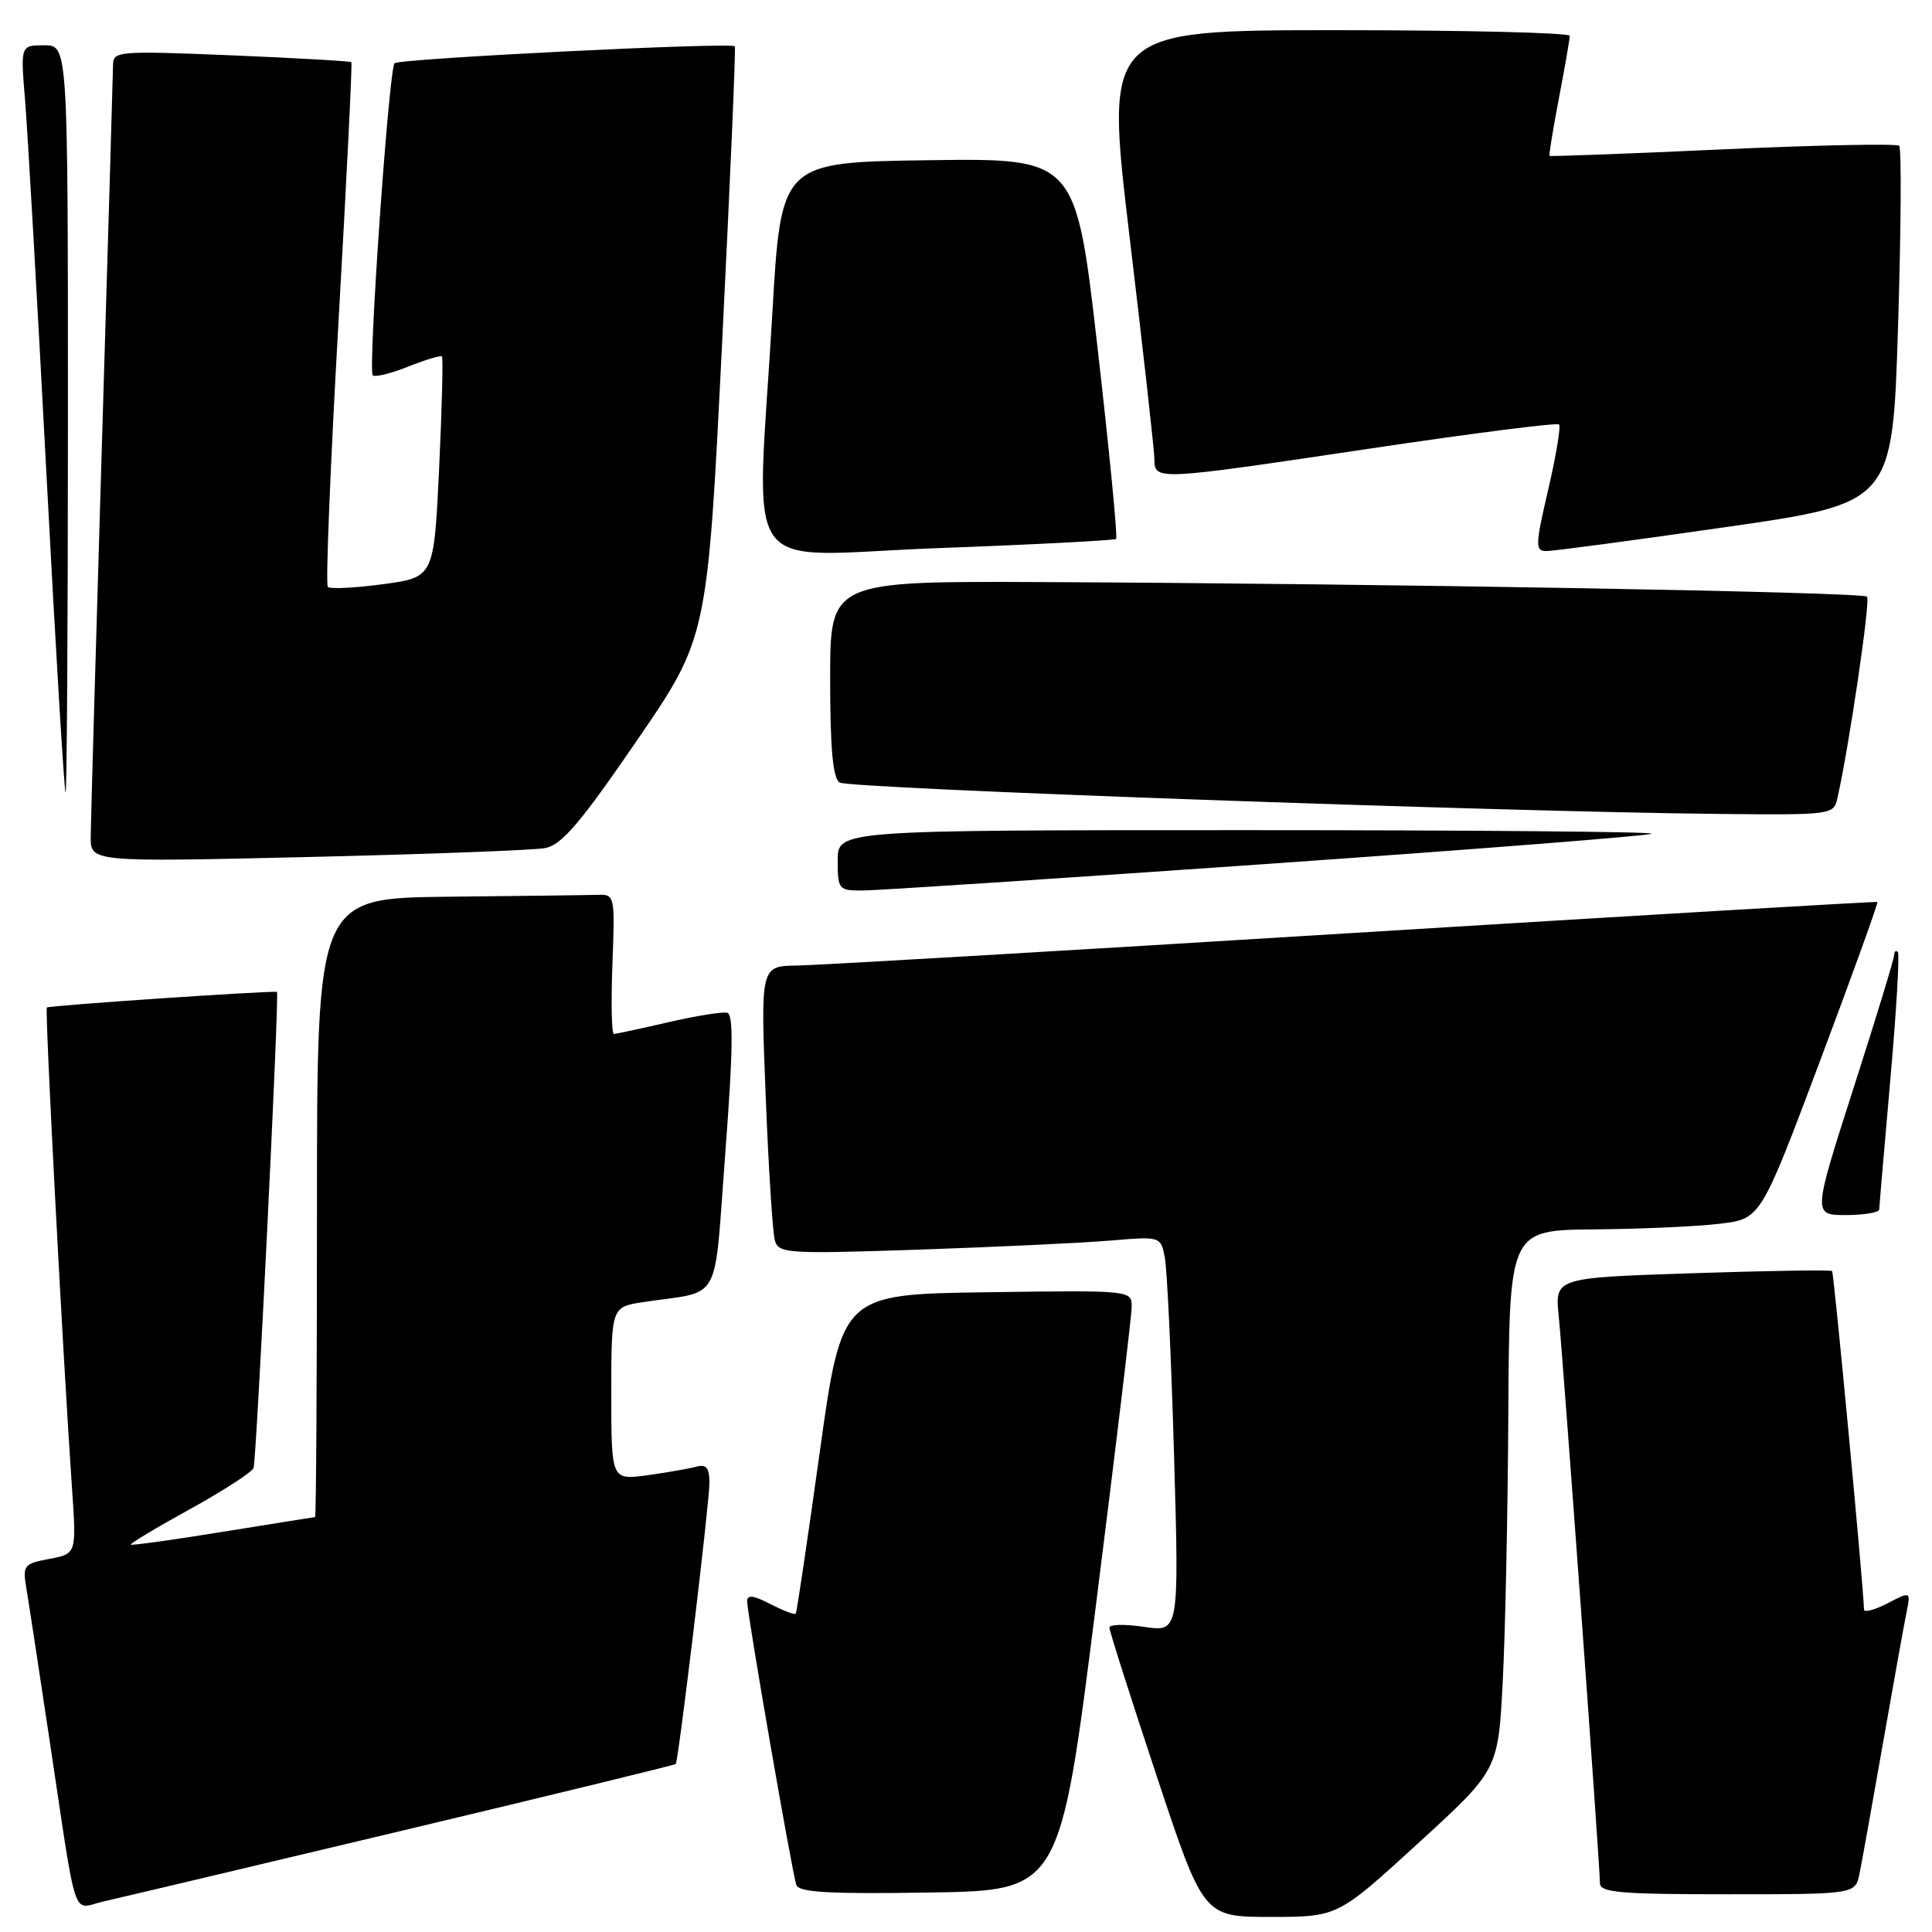 <?xml version="1.0" encoding="UTF-8" standalone="no"?>
<!DOCTYPE svg PUBLIC "-//W3C//DTD SVG 1.1//EN" "http://www.w3.org/Graphics/SVG/1.1/DTD/svg11.dtd" >
<svg xmlns="http://www.w3.org/2000/svg" xmlns:xlink="http://www.w3.org/1999/xlink" version="1.1" viewBox="0 0 256 256">
 <g >
 <path fill="currentColor"
d=" M 187.87 244.28 C 198.50 234.56 198.50 234.56 199.11 223.03 C 199.45 216.69 199.79 200.59 199.86 187.25 C 200.00 163.00 200.00 163.00 211.25 162.90 C 217.44 162.85 224.93 162.51 227.90 162.15 C 233.30 161.50 233.30 161.50 241.16 140.59 C 245.48 129.09 248.90 119.61 248.76 119.52 C 248.62 119.43 217.45 121.27 179.50 123.61 C 141.55 125.96 108.31 127.90 105.64 127.94 C 100.77 128.00 100.77 128.00 101.46 145.25 C 101.83 154.74 102.38 163.33 102.67 164.35 C 103.17 166.10 104.25 166.17 121.85 165.58 C 132.11 165.23 143.49 164.69 147.15 164.38 C 153.80 163.82 153.80 163.82 154.35 166.66 C 154.65 168.22 155.20 180.02 155.57 192.88 C 156.24 216.26 156.24 216.26 151.62 215.57 C 149.08 215.19 147.00 215.23 147.00 215.66 C 147.00 216.09 149.80 224.89 153.23 235.22 C 159.46 254.00 159.46 254.00 168.35 254.00 C 177.25 254.00 177.25 254.00 187.87 244.28 Z  M 53.43 242.54 C 73.19 237.83 89.44 233.87 89.54 233.74 C 89.91 233.27 94.00 199.16 94.00 196.54 C 94.00 194.48 93.60 193.98 92.25 194.35 C 91.29 194.61 88.36 195.12 85.75 195.48 C 81.00 196.12 81.00 196.12 81.00 184.65 C 81.00 173.18 81.00 173.18 85.25 172.53 C 95.81 170.94 94.55 173.24 96.11 152.70 C 97.13 139.29 97.20 134.42 96.37 134.20 C 95.75 134.04 92.24 134.60 88.56 135.45 C 84.88 136.30 81.63 137.00 81.34 137.00 C 81.04 137.00 80.96 132.84 81.15 127.75 C 81.49 118.70 81.45 118.50 79.25 118.57 C 78.01 118.61 69.12 118.72 59.50 118.82 C 42.00 119.00 42.00 119.00 42.00 160.00 C 42.00 182.55 41.89 201.01 41.75 201.02 C 41.61 201.03 36.12 201.91 29.54 202.97 C 22.96 204.04 17.47 204.80 17.33 204.67 C 17.20 204.53 20.72 202.42 25.17 199.97 C 29.61 197.52 33.41 195.06 33.60 194.51 C 33.99 193.39 37.03 131.65 36.70 131.44 C 36.36 131.21 6.52 133.23 6.21 133.50 C 5.92 133.75 8.31 179.28 9.54 197.19 C 10.14 205.88 10.14 205.88 6.55 206.56 C 3.17 207.19 2.99 207.42 3.48 210.37 C 3.77 212.09 5.12 220.93 6.48 230.00 C 10.33 255.59 9.44 252.91 13.77 251.94 C 15.82 251.48 33.67 247.25 53.43 242.54 Z  M 145.18 213.00 C 147.78 192.38 149.93 174.48 149.95 173.23 C 150.00 170.96 150.00 170.96 130.76 171.23 C 111.53 171.50 111.53 171.50 108.61 192.50 C 107.00 204.05 105.58 213.65 105.44 213.82 C 105.30 214.00 103.79 213.43 102.09 212.55 C 99.83 211.38 99.00 211.28 99.00 212.18 C 99.00 213.82 104.95 248.13 105.52 249.77 C 105.85 250.75 109.93 250.98 123.20 250.77 C 140.45 250.50 140.45 250.50 145.18 213.00 Z  M 246.40 248.25 C 246.71 246.74 248.10 238.97 249.50 231.00 C 250.90 223.03 252.30 215.23 252.62 213.67 C 253.19 210.85 253.19 210.85 250.10 212.45 C 248.39 213.33 246.99 213.70 246.99 213.28 C 246.94 210.42 243.01 168.67 242.76 168.42 C 242.58 168.25 234.25 168.38 224.23 168.71 C 206.02 169.31 206.02 169.31 206.54 174.40 C 207.12 180.11 212.00 247.19 212.00 249.52 C 212.00 250.77 214.63 251.00 228.92 251.00 C 245.84 251.00 245.84 251.00 246.40 248.25 Z  M 249.01 160.25 C 249.02 159.84 249.68 152.10 250.48 143.05 C 251.28 134.01 251.73 126.40 251.47 126.14 C 251.21 125.88 250.99 126.08 250.98 126.58 C 250.97 127.09 248.54 135.04 245.58 144.25 C 240.21 161.00 240.21 161.00 244.60 161.00 C 247.02 161.00 249.01 160.66 249.01 160.25 Z  M 167.97 114.47 C 195.70 112.53 218.60 110.73 218.86 110.47 C 219.12 110.21 194.96 110.00 165.17 110.00 C 111.00 110.00 111.00 110.00 111.00 114.00 C 111.00 117.85 111.12 118.00 114.27 118.00 C 116.08 118.00 140.24 116.41 167.97 114.47 Z  M 72.25 112.37 C 74.43 111.95 76.91 109.05 84.36 98.17 C 93.74 84.50 93.74 84.50 95.68 45.50 C 96.75 24.05 97.51 6.34 97.37 6.14 C 96.96 5.57 52.90 7.76 52.28 8.38 C 51.53 9.14 48.74 49.07 49.39 49.73 C 49.68 50.01 51.79 49.50 54.08 48.58 C 56.37 47.67 58.39 47.06 58.56 47.23 C 58.73 47.40 58.56 54.05 58.19 62.02 C 57.50 76.50 57.50 76.50 50.74 77.41 C 47.03 77.91 43.74 78.07 43.44 77.77 C 43.13 77.47 43.77 61.76 44.84 42.86 C 45.92 23.96 46.69 8.38 46.56 8.24 C 46.42 8.10 39.27 7.69 30.66 7.33 C 15.70 6.72 15.00 6.77 14.98 8.59 C 14.97 9.64 14.30 32.33 13.50 59.00 C 12.70 85.67 12.03 109.01 12.02 110.86 C 12.00 114.23 12.00 114.23 40.75 113.56 C 56.56 113.19 70.74 112.66 72.25 112.37 Z  M 243.47 105.75 C 245.03 98.81 247.87 79.53 247.39 79.06 C 246.79 78.45 183.38 77.33 138.25 77.13 C 110.00 77.00 110.00 77.00 110.00 89.94 C 110.00 99.20 110.36 103.11 111.25 103.69 C 112.49 104.49 198.24 107.55 227.73 107.85 C 242.77 108.00 242.97 107.97 243.47 105.75 Z  M 9.00 55.50 C 9.00 6.00 9.00 6.00 5.86 6.00 C 2.72 6.00 2.72 6.00 3.32 13.25 C 3.65 17.24 4.93 39.51 6.15 62.75 C 7.37 85.99 8.52 105.00 8.69 105.00 C 8.86 105.00 9.00 82.73 9.00 55.50 Z  M 147.89 71.41 C 148.11 71.21 147.00 59.78 145.42 46.00 C 142.55 20.96 142.55 20.96 123.03 21.23 C 103.50 21.50 103.50 21.50 102.34 41.50 C 100.25 77.54 97.50 73.63 124.25 72.63 C 137.04 72.16 147.68 71.60 147.89 71.41 Z  M 228.63 69.85 C 250.77 66.67 250.77 66.67 251.50 43.28 C 251.90 30.42 251.97 19.64 251.65 19.32 C 251.34 19.01 240.83 19.22 228.29 19.79 C 215.76 20.37 205.42 20.75 205.32 20.65 C 205.22 20.56 205.78 17.11 206.57 12.99 C 207.36 8.87 208.00 5.16 208.00 4.75 C 208.00 4.34 194.14 4.00 177.20 4.00 C 146.41 4.00 146.41 4.00 149.66 31.25 C 151.45 46.24 152.93 59.51 152.96 60.75 C 153.01 63.71 152.80 63.72 181.80 59.40 C 195.17 57.40 206.32 55.99 206.58 56.24 C 206.84 56.50 206.19 60.38 205.15 64.86 C 203.43 72.26 203.40 73.00 204.88 73.02 C 205.77 73.03 216.46 71.60 228.63 69.85 Z "/>
</g>
</svg>